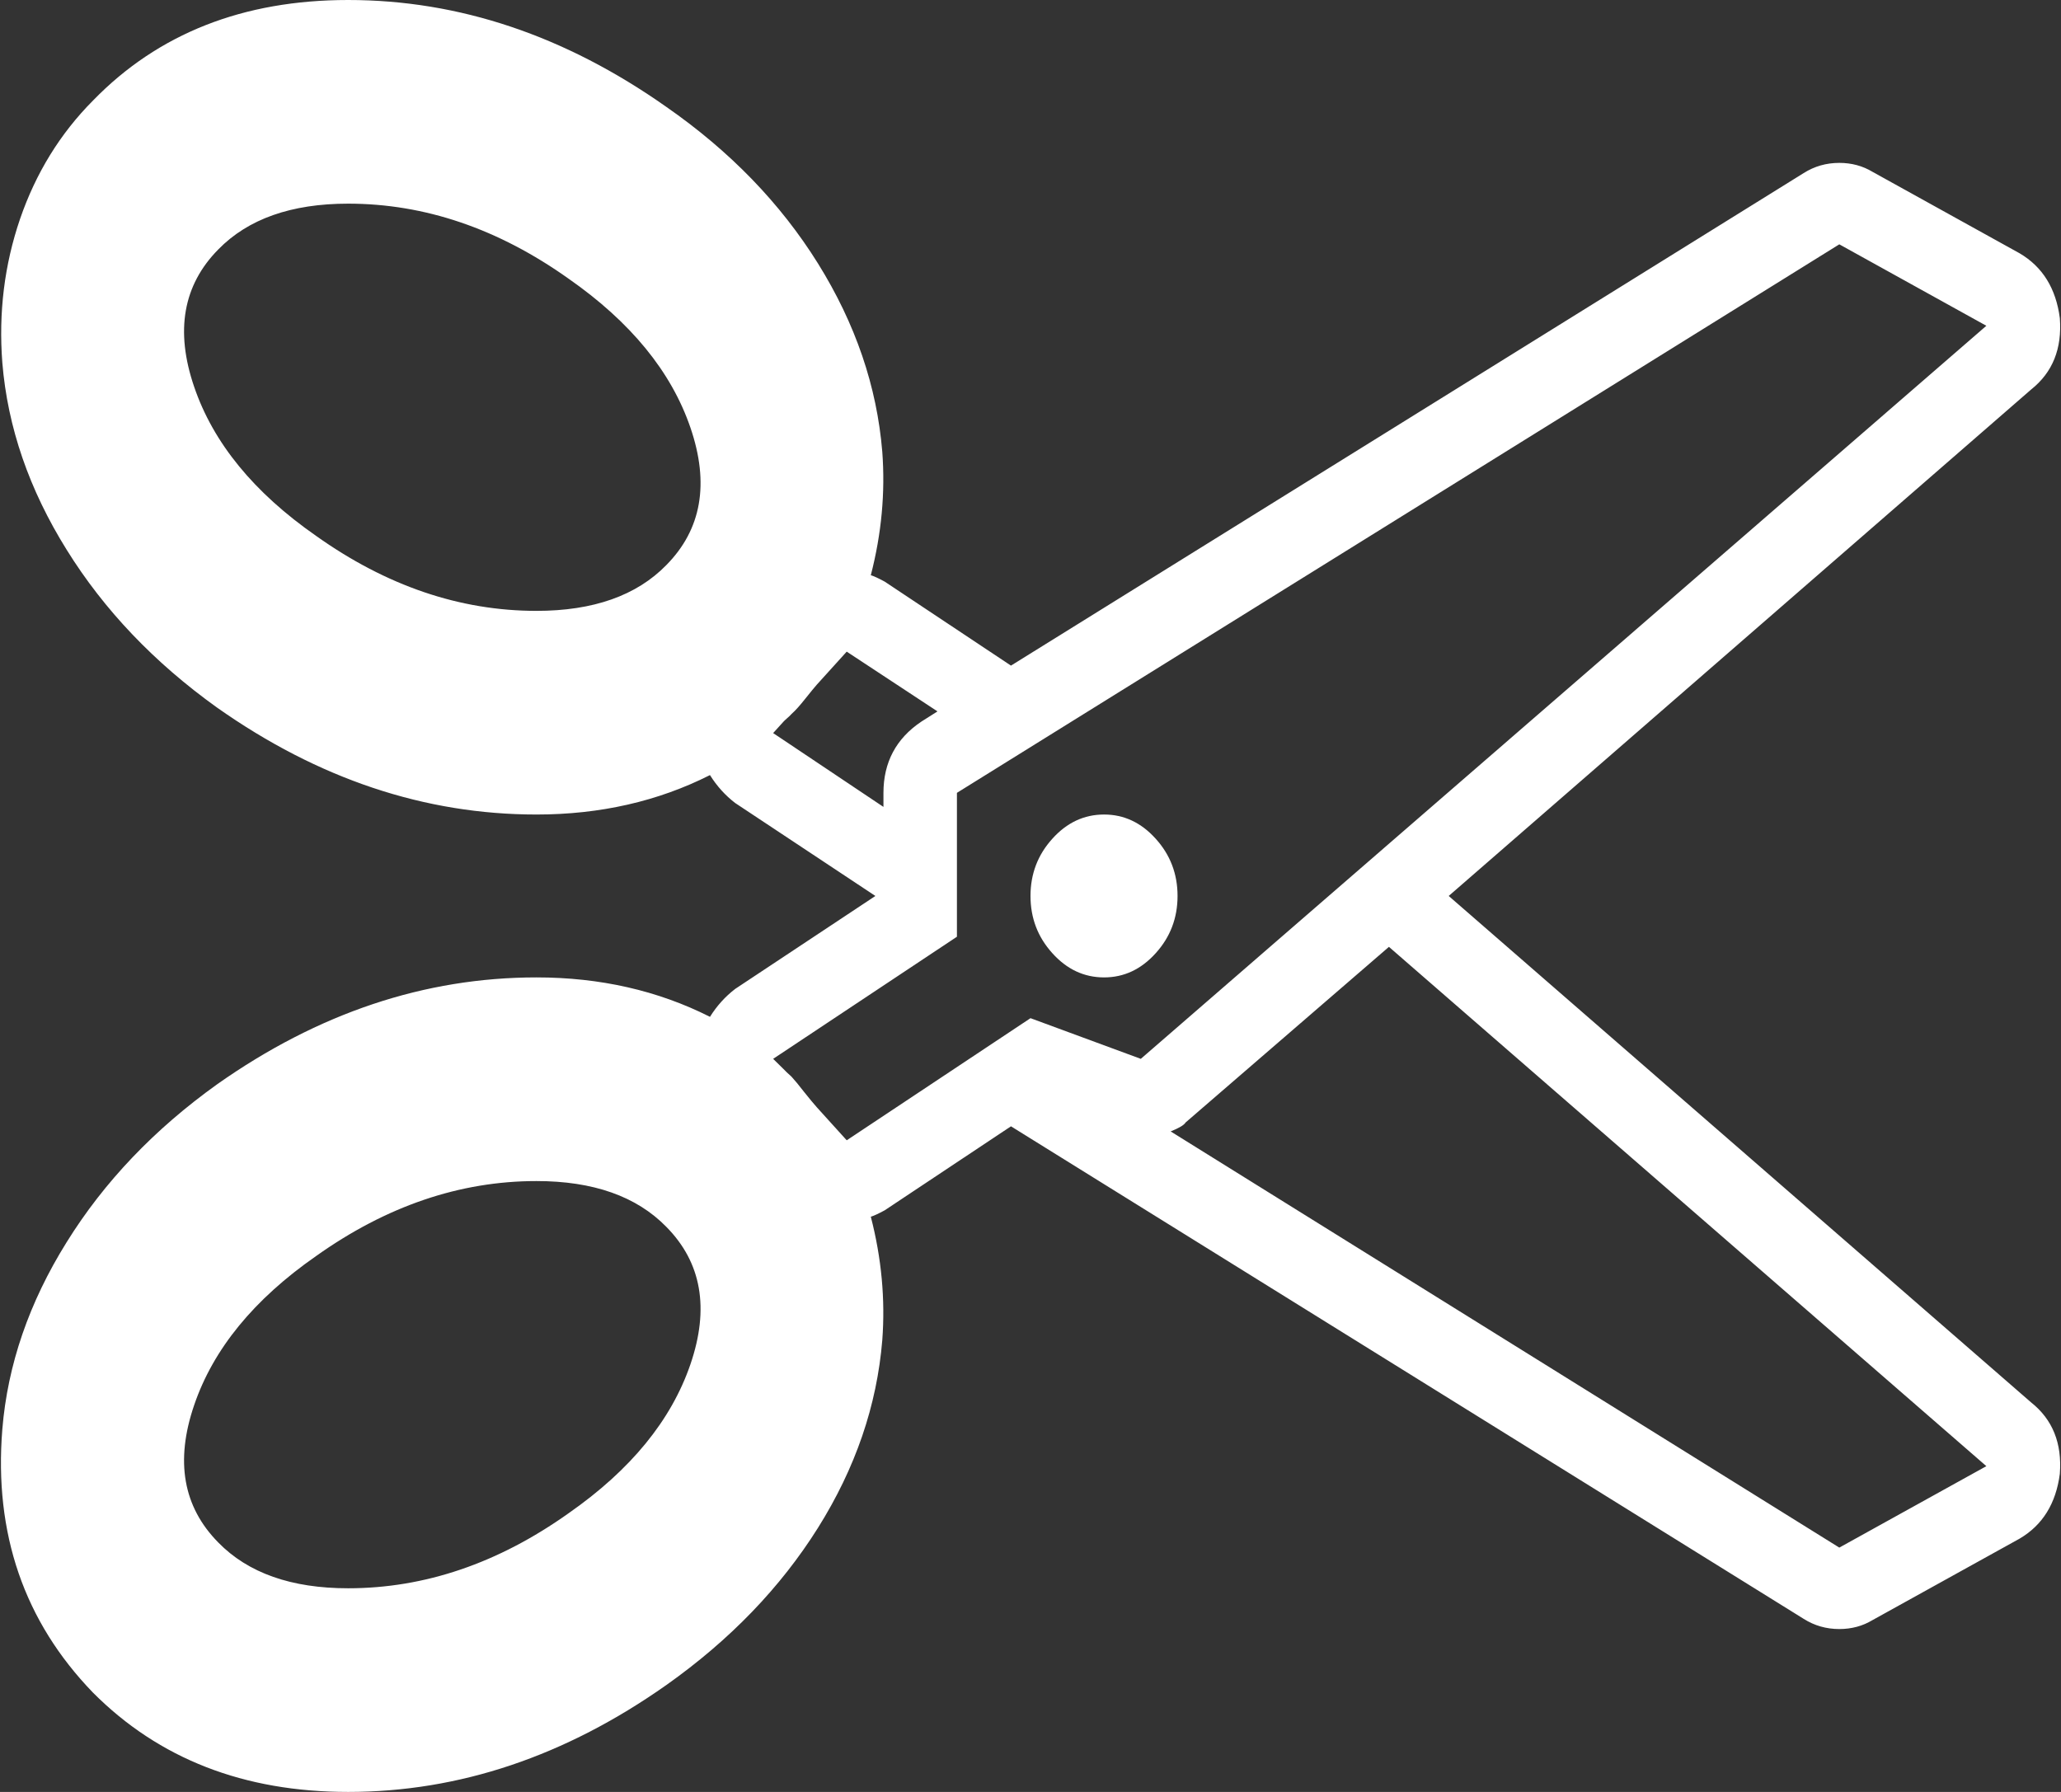 ﻿<?xml version="1.0" encoding="utf-8"?>
<svg version="1.1" xmlns:xlink="http://www.w3.org/1999/xlink" width="23px" height="20px" xmlns="http://www.w3.org/2000/svg">
  <rect width="100%" height="100%" fill="#333333" stroke="none"/>
  <g transform="matrix(1 0 0 1 -116 -21 )">
    <path d="M 11.744 9.361  C 11.906 9.181  12.098 9.091  12.321 9.091  C 12.543 9.091  12.735 9.181  12.897 9.361  C 13.06 9.541  13.141 9.754  13.141 10  C 13.141 10.246  13.06 10.459  12.897 10.639  C 12.735 10.819  12.543 10.909  12.321 10.909  C 12.098 10.909  11.906 10.819  11.744 10.639  C 11.581 10.459  11.5 10.246  11.5 10  C 11.5 9.754  11.581 9.541  11.744 9.361  Z M 22.667 4.347  L 16.167 10  L 22.667 15.653  C 22.906 15.843  23.013 16.108  22.987 16.449  C 22.944 16.78  22.795 17.022  22.538 17.173  L 20.897 18.082  C 20.786 18.149  20.662 18.182  20.526 18.182  C 20.38 18.182  20.248 18.144  20.128 18.068  L 11.282 12.571  L 9.872 13.509  C 9.803 13.546  9.752 13.57  9.718 13.58  C 9.838 14.044  9.88 14.503  9.846 14.957  C 9.786 15.687  9.547 16.385  9.128 17.053  C 8.709 17.72  8.145 18.305  7.436 18.807  C 6.308 19.602  5.124 20  3.885 20  C 2.722 20  1.774 19.631  1.038 18.892  C 0.269 18.097  -0.068 17.116  0.026 15.952  C 0.085 15.232  0.325 14.536  0.744 13.864  C 1.162 13.191  1.722 12.604  2.423 12.102  C 3.551 11.307  4.739 10.909  5.987 10.909  C 6.697 10.909  7.342 11.056  7.923 11.349  C 8 11.226  8.094 11.122  8.205 11.037  L 9.769 10  L 8.205 8.963  C 8.094 8.878  8 8.774  7.923 8.651  C 7.342 8.944  6.697 9.091  5.987 9.091  C 4.739 9.091  3.551 8.693  2.423 7.898  C 1.722 7.396  1.162 6.809  0.744 6.136  C 0.325 5.464  0.085 4.768  0.026 4.048  C -0.017 3.49  0.049 2.955  0.224 2.443  C 0.4 1.932  0.671 1.491  1.038 1.122  C 1.765 0.374  2.714 0  3.885 0  C 5.124 0  6.308 0.398  7.436 1.193  C 8.145 1.686  8.709 2.268  9.128 2.94  C 9.547 3.613  9.786 4.313  9.846 5.043  C 9.88 5.497  9.838 5.956  9.718 6.42  C 9.752 6.43  9.803 6.454  9.872 6.491  L 11.282 7.429  L 20.128 1.932  C 20.248 1.856  20.38 1.818  20.526 1.818  C 20.662 1.818  20.786 1.851  20.897 1.918  L 22.538 2.827  C 22.795 2.978  22.944 3.22  22.987 3.551  C 23.013 3.892  22.906 4.157  22.667 4.347  Z M 5.987 6.818  C 6.62 6.818  7.103 6.648  7.436 6.307  C 7.829 5.909  7.919 5.398  7.705 4.773  C 7.491 4.148  7.038 3.594  6.346 3.111  C 5.56 2.552  4.739 2.273  3.885 2.273  C 3.252 2.273  2.769 2.443  2.436 2.784  C 2.043 3.182  1.953 3.693  2.167 4.318  C 2.38 4.943  2.833 5.497  3.526 5.98  C 4.312 6.539  5.132 6.818  5.987 6.818  Z M 3.885 17.727  C 4.739 17.727  5.56 17.448  6.346 16.889  C 7.038 16.406  7.491 15.852  7.705 15.227  C 7.919 14.602  7.829 14.091  7.436 13.693  C 7.103 13.352  6.62 13.182  5.987 13.182  C 5.132 13.182  4.312 13.461  3.526 14.02  C 2.833 14.503  2.38 15.057  2.167 15.682  C 1.953 16.307  2.043 16.818  2.436 17.216  C 2.769 17.557  3.252 17.727  3.885 17.727  Z M 8.744 8.054  L 8.628 8.182  L 9.859 9.006  L 9.859 8.849  C 9.859 8.509  10 8.243  10.282 8.054  L 10.462 7.94  L 9.449 7.273  L 9.115 7.642  C 9.09 7.67  9.047 7.723  8.987 7.798  C 8.927 7.874  8.876 7.931  8.833 7.969  C 8.816 7.988  8.799 8.004  8.782 8.018  C 8.765 8.033  8.752 8.045  8.744 8.054  Z M 9.449 12.727  L 11.5 11.364  L 12.731 11.818  L 22.167 3.636  L 20.526 2.727  L 10.679 8.849  L 10.679 10.455  L 8.628 11.818  L 8.744 11.932  C 8.761 11.951  8.791 11.979  8.833 12.017  C 8.868 12.055  8.915 12.112  8.974 12.188  C 9.034 12.263  9.081 12.32  9.115 12.358  L 9.449 12.727  Z M 13.064 12.628  L 20.526 17.273  L 22.167 16.364  L 15.5 10.568  L 13.231 12.528  C 13.214 12.557  13.158 12.59  13.064 12.628  Z " fill-rule="nonzero" fill="#ffffff" stroke="none" transform="matrix(1 0 0 1 116 21 )" />
  </g>
</svg>
